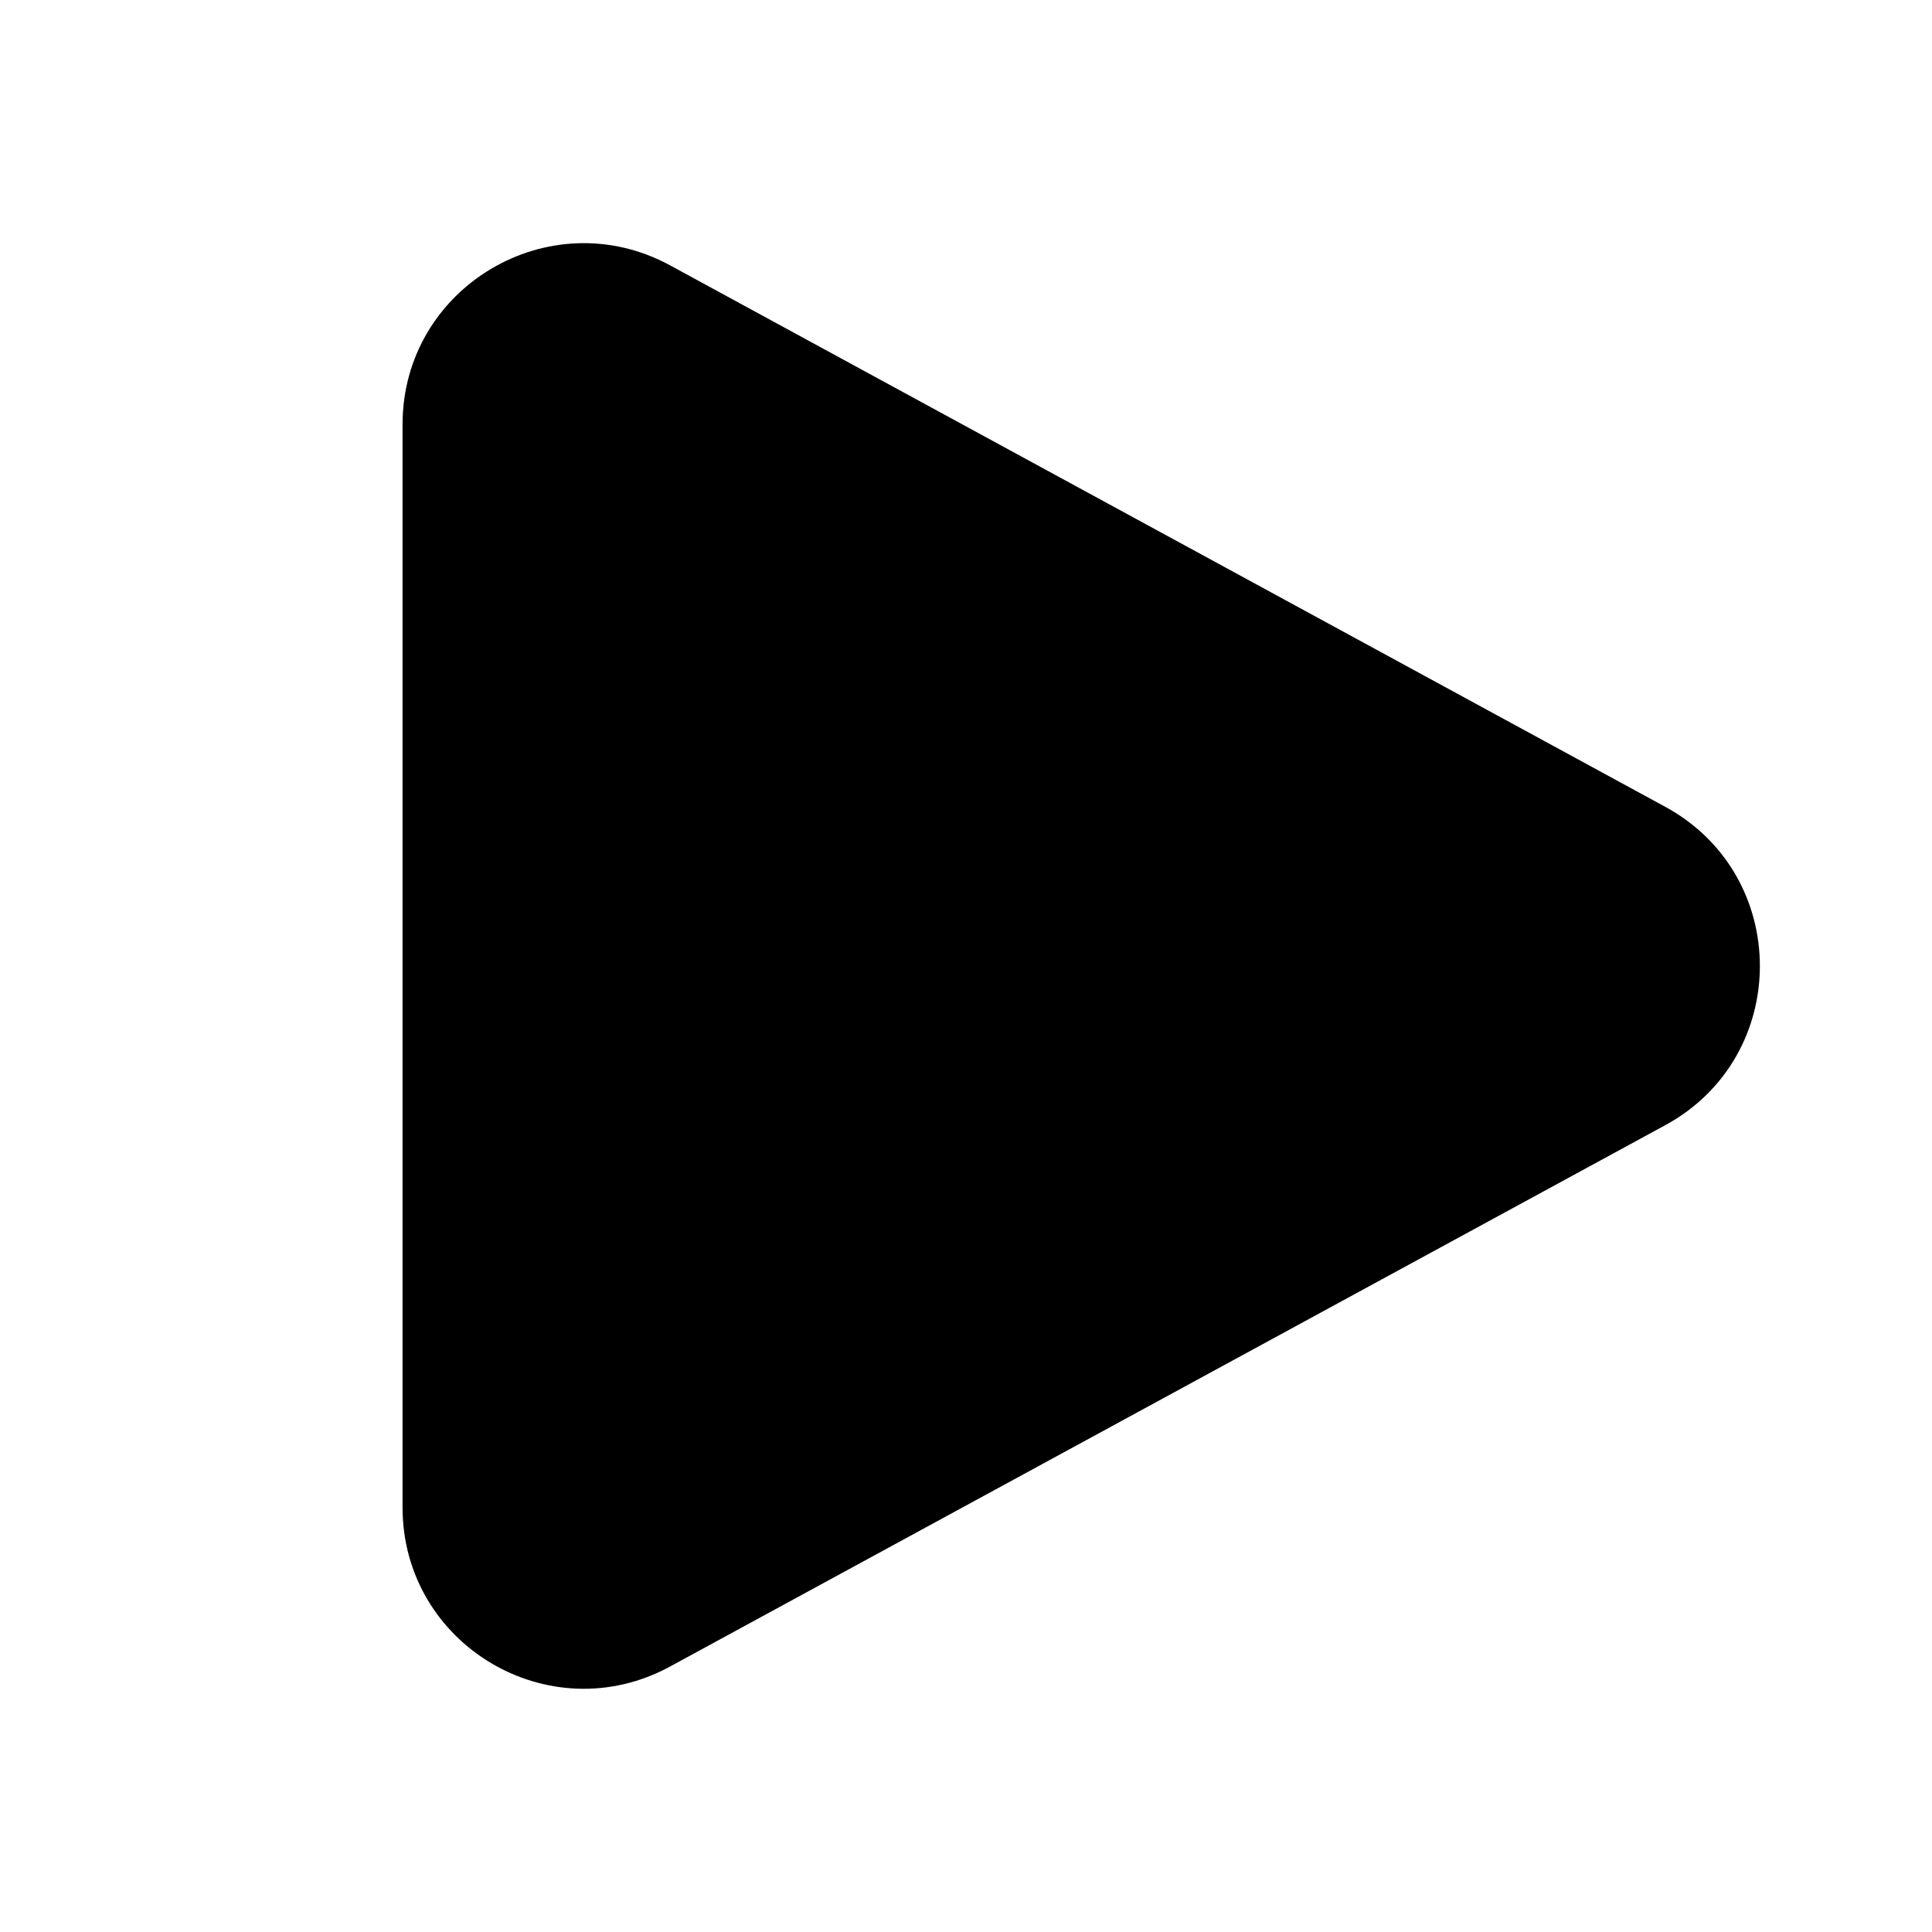 <svg width="14" height="14" viewBox="0 0 14 14" fill="none" xmlns="http://www.w3.org/2000/svg">
<path d="M2.917 3.076C2.917 2.081 3.982 1.448 4.856 1.923L12.068 5.847C12.981 6.344 12.981 7.656 12.068 8.153L4.856 12.076C3.982 12.552 2.917 11.919 2.917 10.923V3.076Z" fill="black"/>
</svg>
